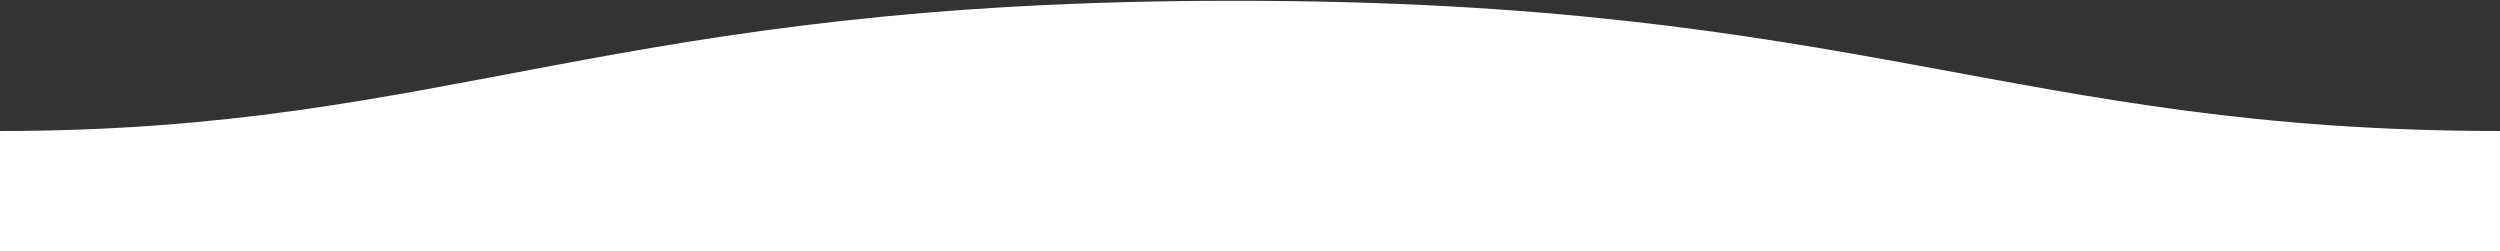 <svg width="1920" height="193" viewBox="0 0 1920 193" fill="none" xmlns="http://www.w3.org/2000/svg">
<rect x="0" y="0" width="1920" height="193" fill="#333333" stroke="none"/>
<path fill-rule="evenodd" clip-rule="evenodd" d="M1919.99 100.6C1546.8 100.6 1428.12 0.3 946.8 0.6C466.8 0.6 346.8 100.6 0 100.6V193H1920C1920 193 1919.99 135.4 1919.99 100.6Z" fill="white"/>
</svg>
